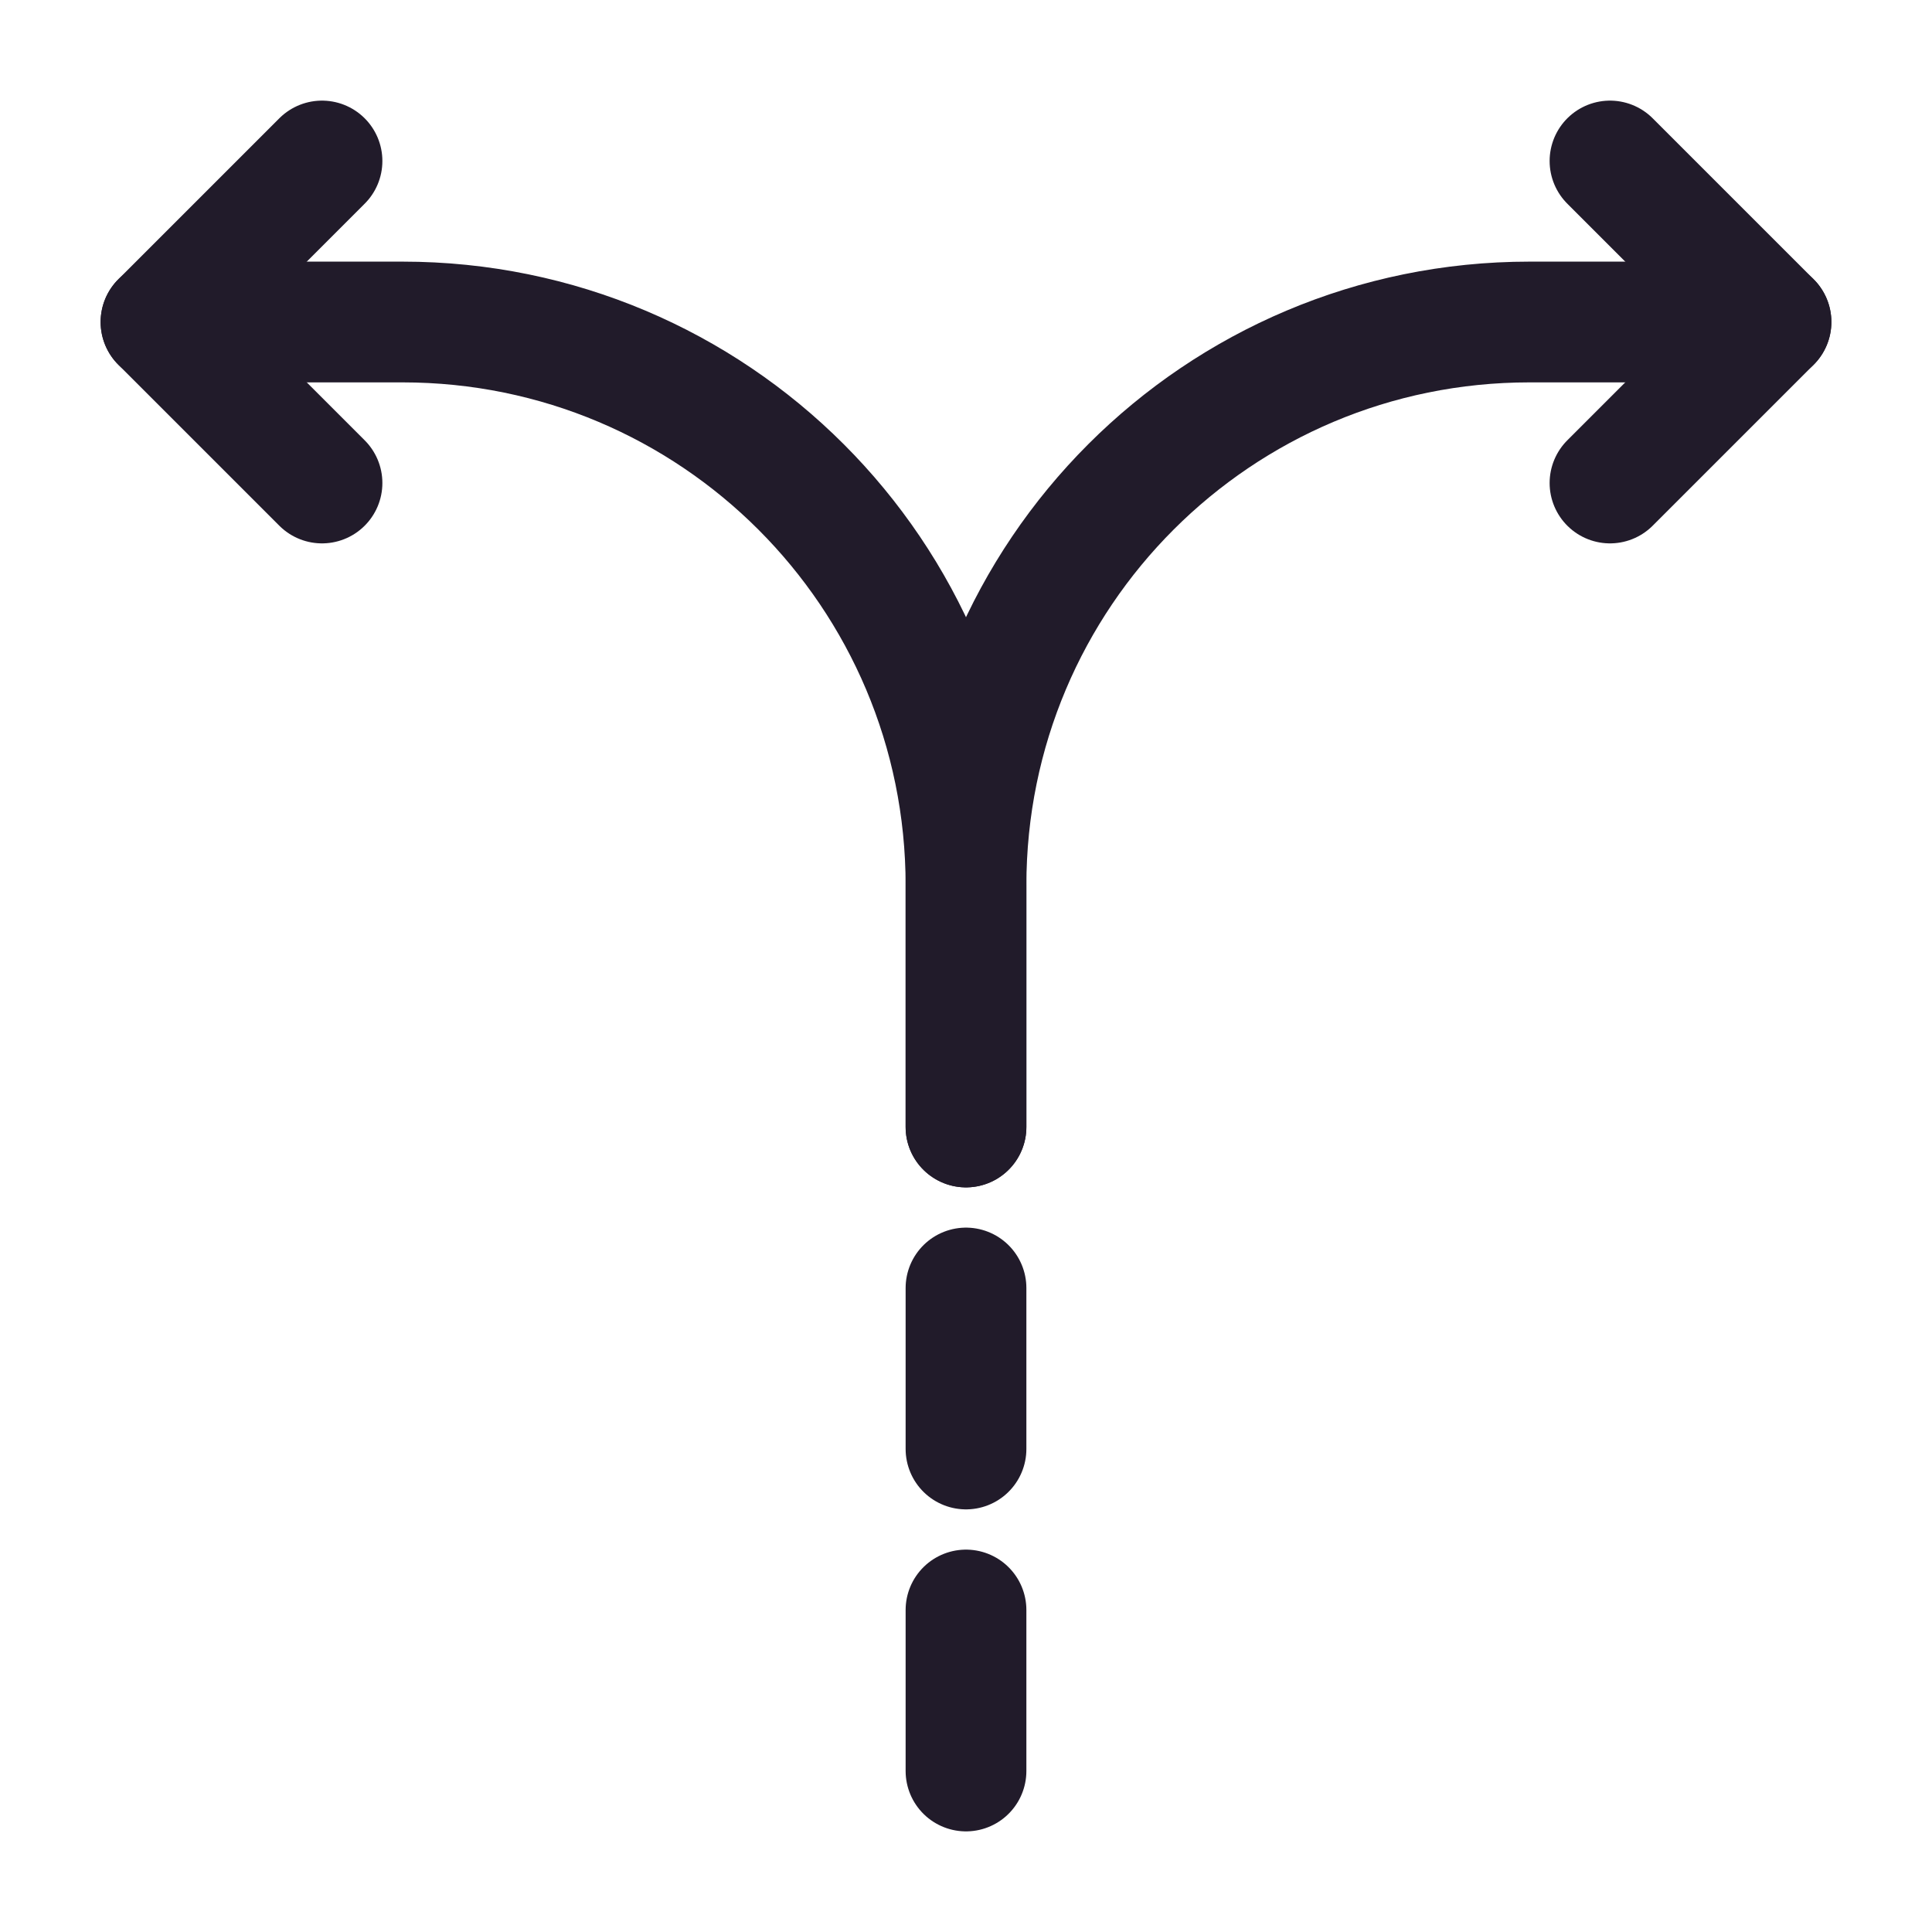 <svg width="24" height="24" viewBox="0 0 24 24" fill="none" xmlns="http://www.w3.org/2000/svg">
<path d="M12 22V20" stroke="#211B2A" stroke-width="1.5" stroke-linecap="round" stroke-linejoin="round"/>
<path d="M12 18V16" stroke="#211B2A" stroke-width="1.5" stroke-linecap="round" stroke-linejoin="round"/>
<path d="M12 14V11C12 7.13 15.13 4 19 4H22" stroke="#211B2A" stroke-width="1.5" stroke-linecap="round" stroke-linejoin="round"/>
<path d="M2 4H5C8.87 4 12 7.13 12 11V12V14" stroke="#211B2A" stroke-width="1.5" stroke-linecap="round" stroke-linejoin="round"/>
<path d="M4 2L2 4L4 6" stroke="#211B2A" stroke-width="1.5" stroke-linecap="round" stroke-linejoin="round"/>
<path d="M20 2L22 4L20 6" stroke="#211B2A" stroke-width="1.5" stroke-linecap="round" stroke-linejoin="round"/>
</svg>
